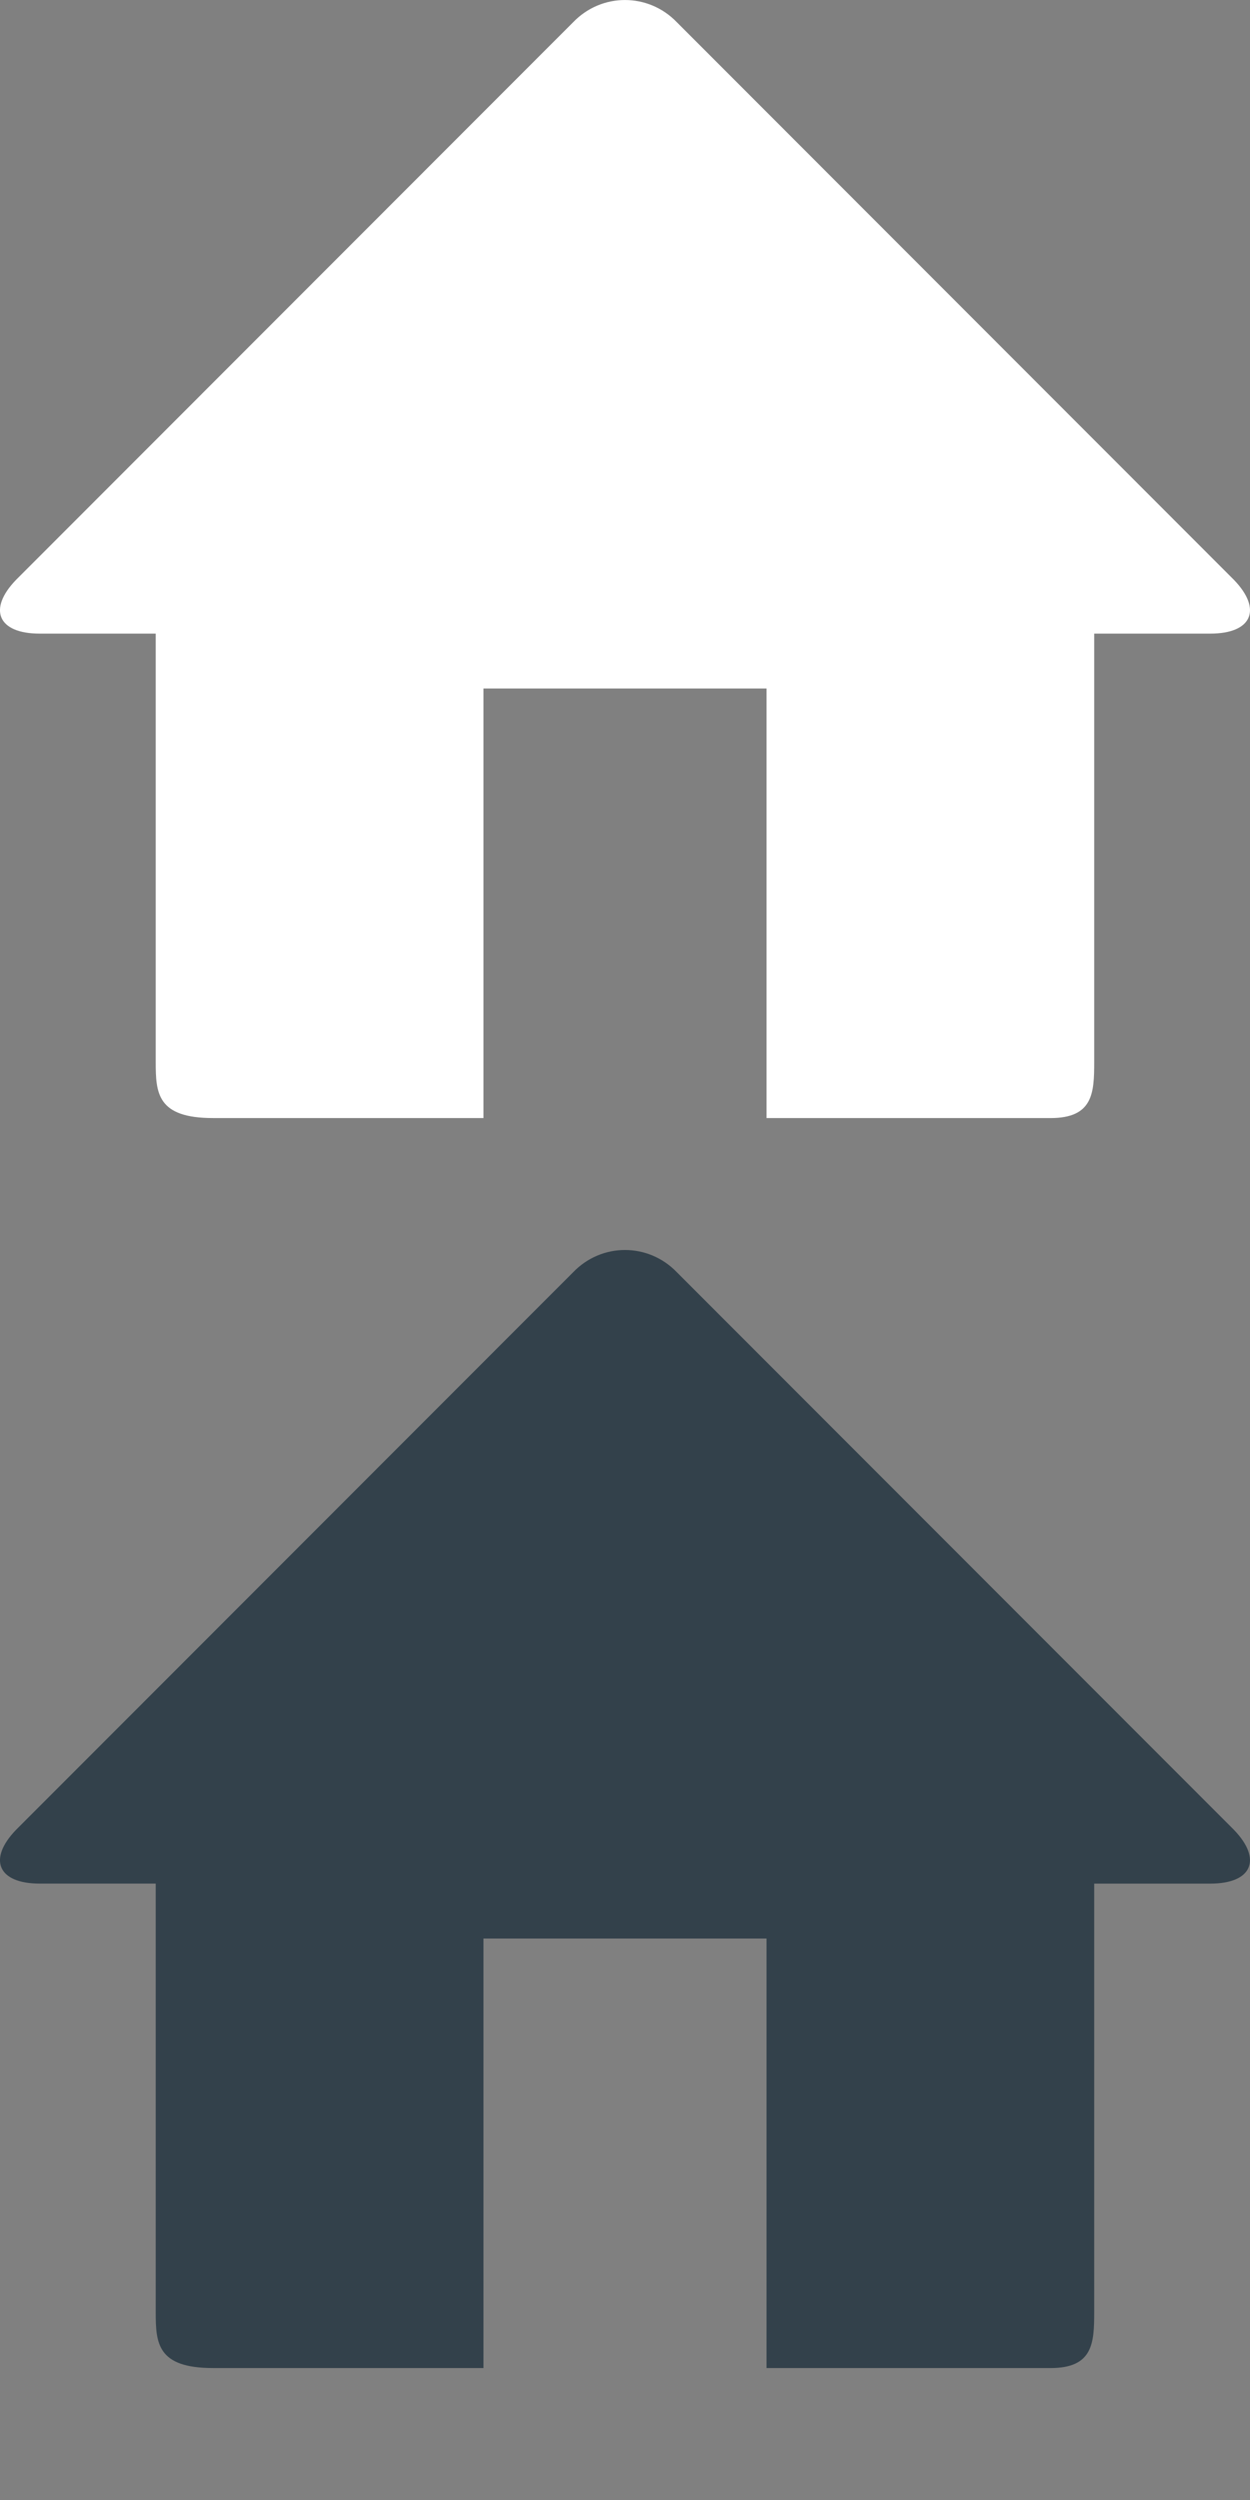 <?xml version="1.0" encoding="utf-8"?>
<!-- Generator: Adobe Illustrator 16.0.4, SVG Export Plug-In . SVG Version: 6.00 Build 0)  -->
<!DOCTYPE svg PUBLIC "-//W3C//DTD SVG 1.1//EN" "http://www.w3.org/Graphics/SVG/1.1/DTD/svg11.dtd">
<svg version="1.1" id="Layer_1" xmlns="http://www.w3.org/2000/svg" xmlns:xlink="http://www.w3.org/1999/xlink" x="0px" y="0px"
	 width="50px" height="100px" viewBox="0 0 50 100" enable-background="new 0 0 50 100" xml:space="preserve">
<rect x="0" y="0" width="50" height="100" fill="#808080" stroke="none"/>
<g>
	<path fill="#FFFFFF" d="M49.36,23.197L27.072,0.888c-1.141-1.183-3.005-1.183-4.144,0L0.639,23.197
		c-1.14,1.183-0.715,2.148,0.945,2.148h4.645V42.48c0,1.24,0.055,2.242,2.291,2.242h10.819V27.541h11.322v17.182h11.356
		c1.705,0,1.751-1.002,1.751-2.242V25.345h4.646C50.075,25.345,50.5,24.379,49.36,23.197z"/>
</g>
<g>
	<path fill="#33414B" d="M49.36,73.196L27.072,50.888c-1.141-1.184-3.005-1.184-4.144,0L0.639,73.196
		c-1.14,1.183-0.715,2.148,0.945,2.148h4.645V92.48c0,1.24,0.055,2.242,2.291,2.242h10.819V77.541h11.322v17.182h11.356
		c1.705,0,1.751-1.002,1.751-2.242V75.345h4.646C50.075,75.345,50.5,74.379,49.36,73.196z"/>
</g>
</svg>

